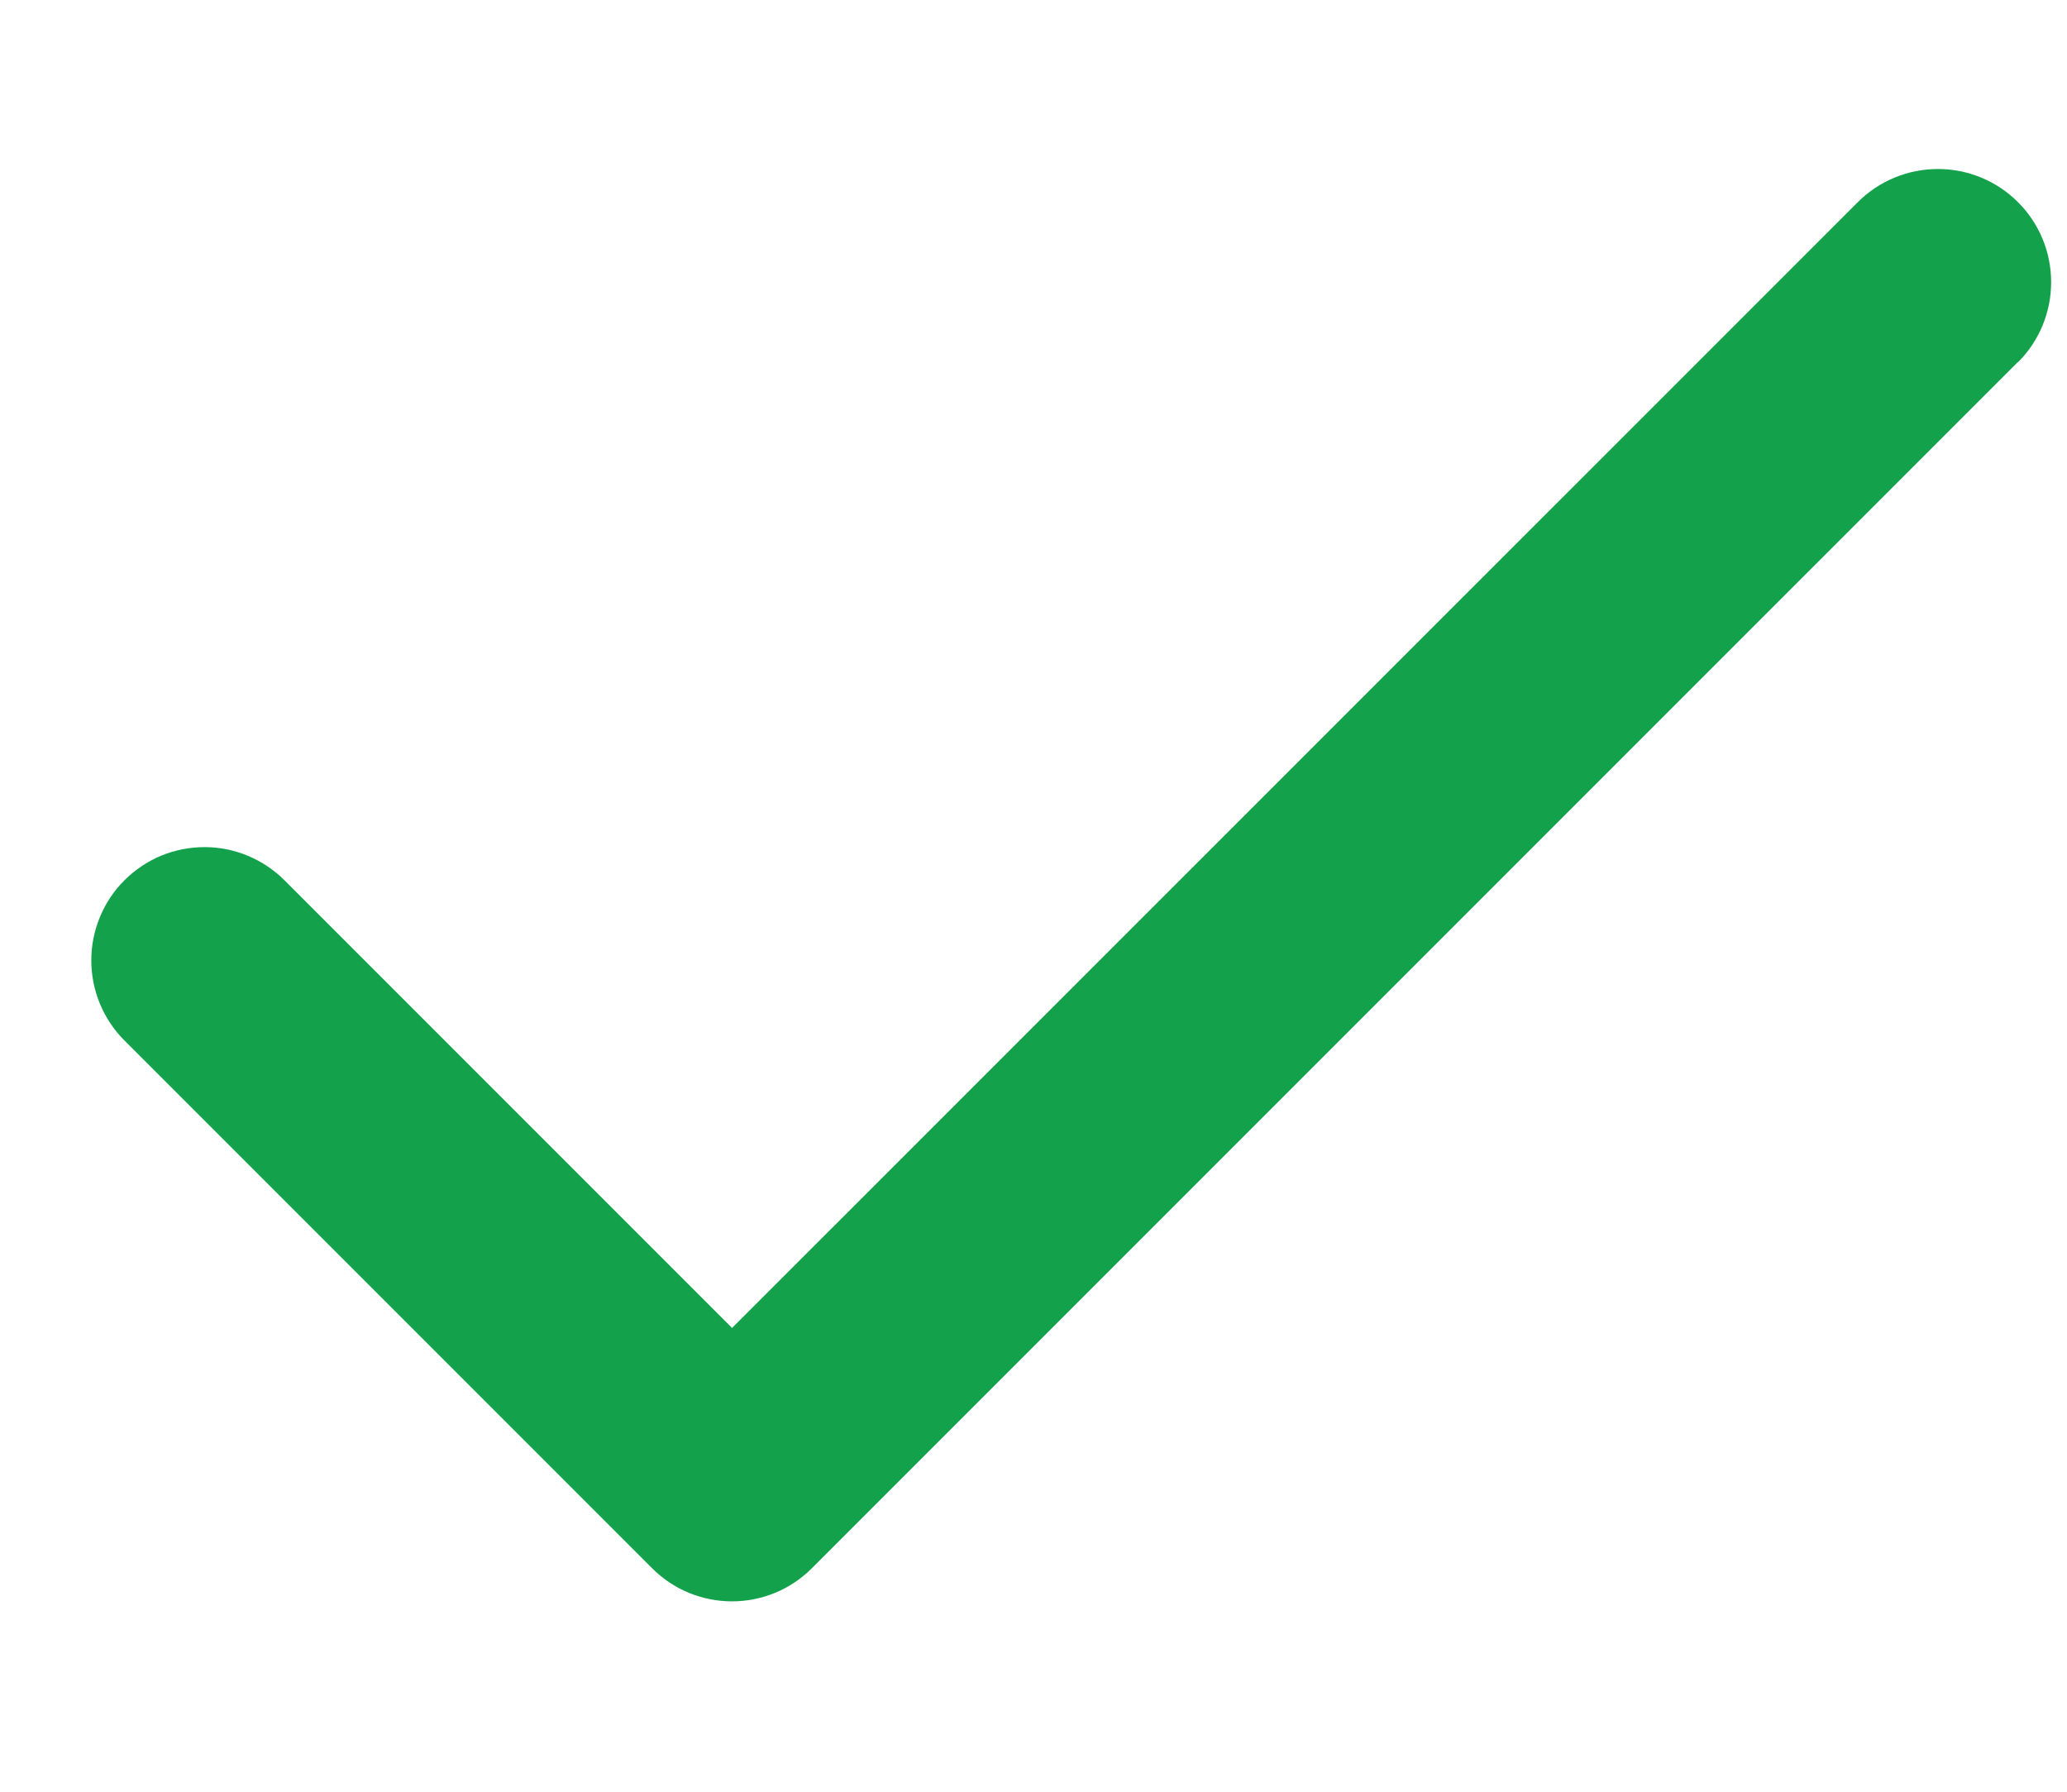 <svg width="15" height="13" viewBox="0 0 12 10" fill="none" xmlns="http://www.w3.org/2000/svg">
<path d="M11.714 1.902L4.714 8.902C4.653 8.963 4.581 9.012 4.501 9.045C4.421 9.078 4.336 9.095 4.249 9.095C4.163 9.095 4.078 9.078 3.998 9.045C3.918 9.012 3.846 8.963 3.785 8.902L0.722 5.839C0.661 5.778 0.613 5.706 0.58 5.626C0.547 5.546 0.53 5.461 0.53 5.374C0.53 5.288 0.547 5.203 0.58 5.123C0.613 5.043 0.661 4.971 0.722 4.91C0.783 4.849 0.856 4.8 0.935 4.767C1.015 4.734 1.101 4.717 1.187 4.717C1.273 4.717 1.359 4.734 1.438 4.767C1.518 4.8 1.591 4.849 1.652 4.91L4.25 7.508L10.786 0.973C10.909 0.85 11.076 0.781 11.251 0.781C11.425 0.781 11.592 0.85 11.715 0.973C11.839 1.096 11.908 1.264 11.908 1.438C11.908 1.612 11.839 1.78 11.715 1.903L11.714 1.902Z" fill="#13A24B"/>
</svg>
